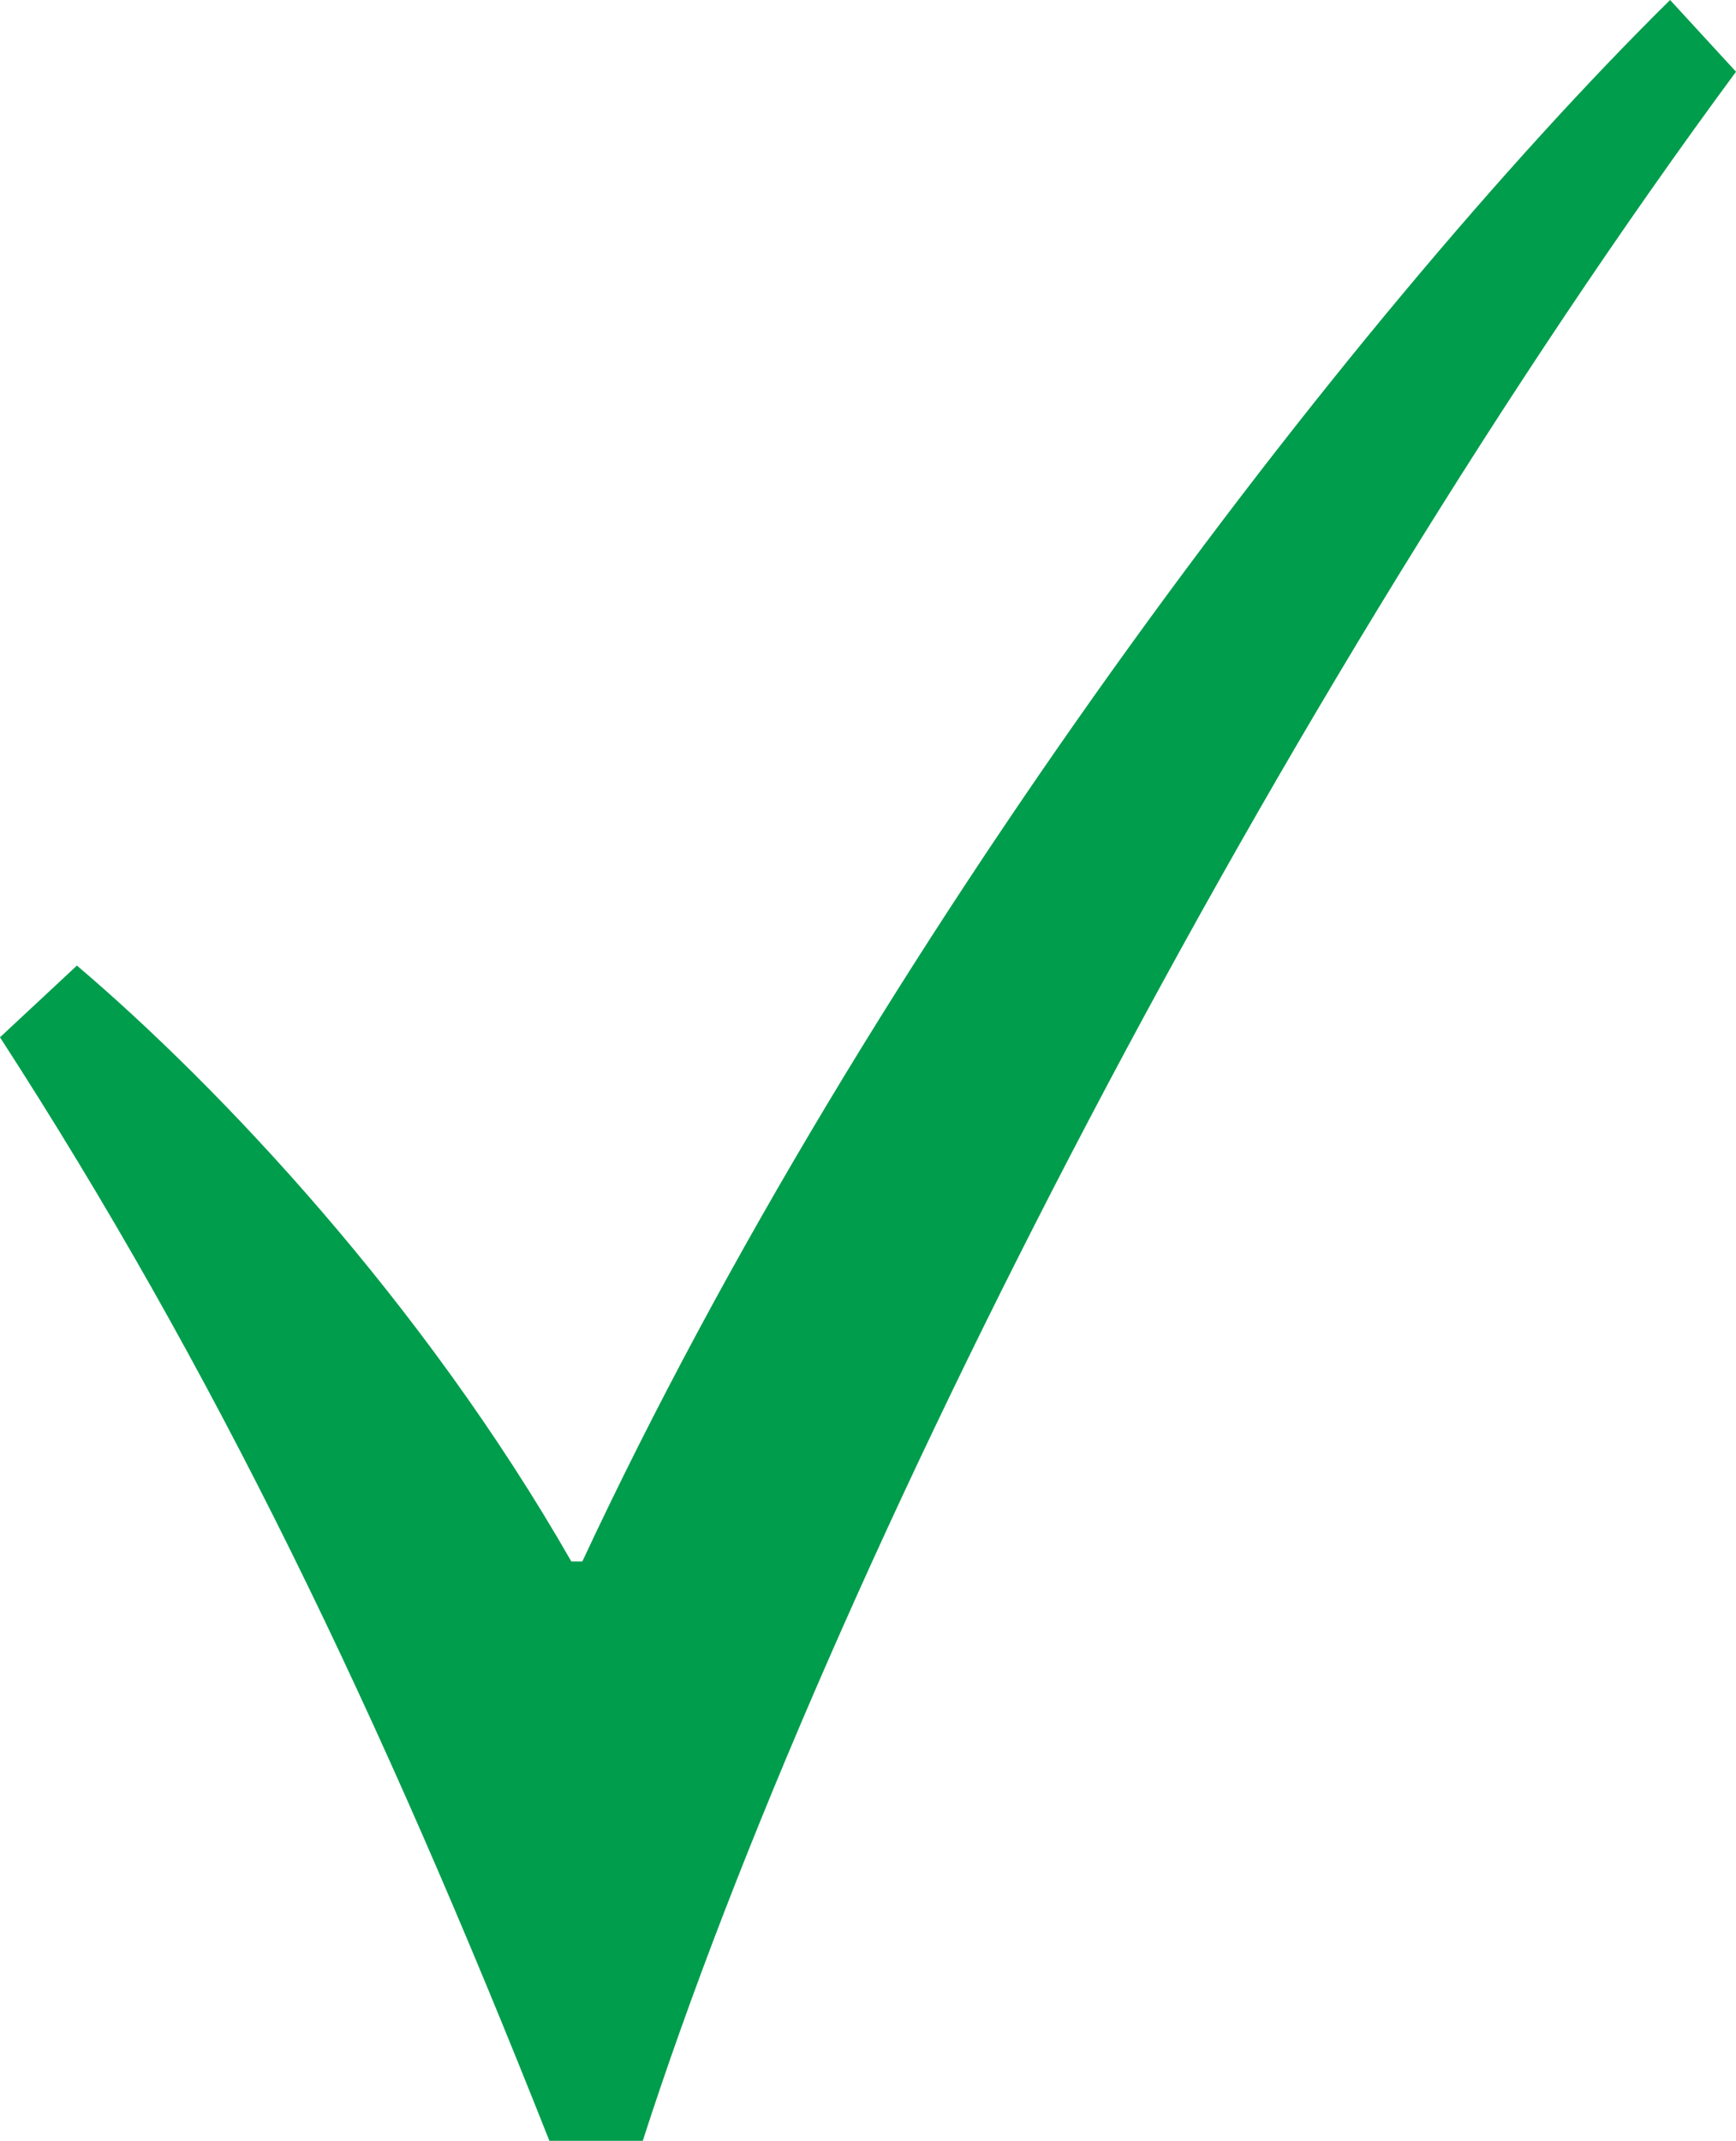 <svg xmlns="http://www.w3.org/2000/svg" width="133" height="164" viewBox="0 0 133 164">
    <path fill="#009D4C" fill-rule="evenodd" d="M0 79.465c16.415 25.36 29.041 51.567 42.09 84.535h7.154C63.554 119.62 98.068 52.836 133 5.495L127.95 0C103.118 24.516 66.5 72.701 44.614 119.62h-.842C32.408 99.753 16.836 83.27 5.893 73.97L0 79.464z"/>
</svg>
